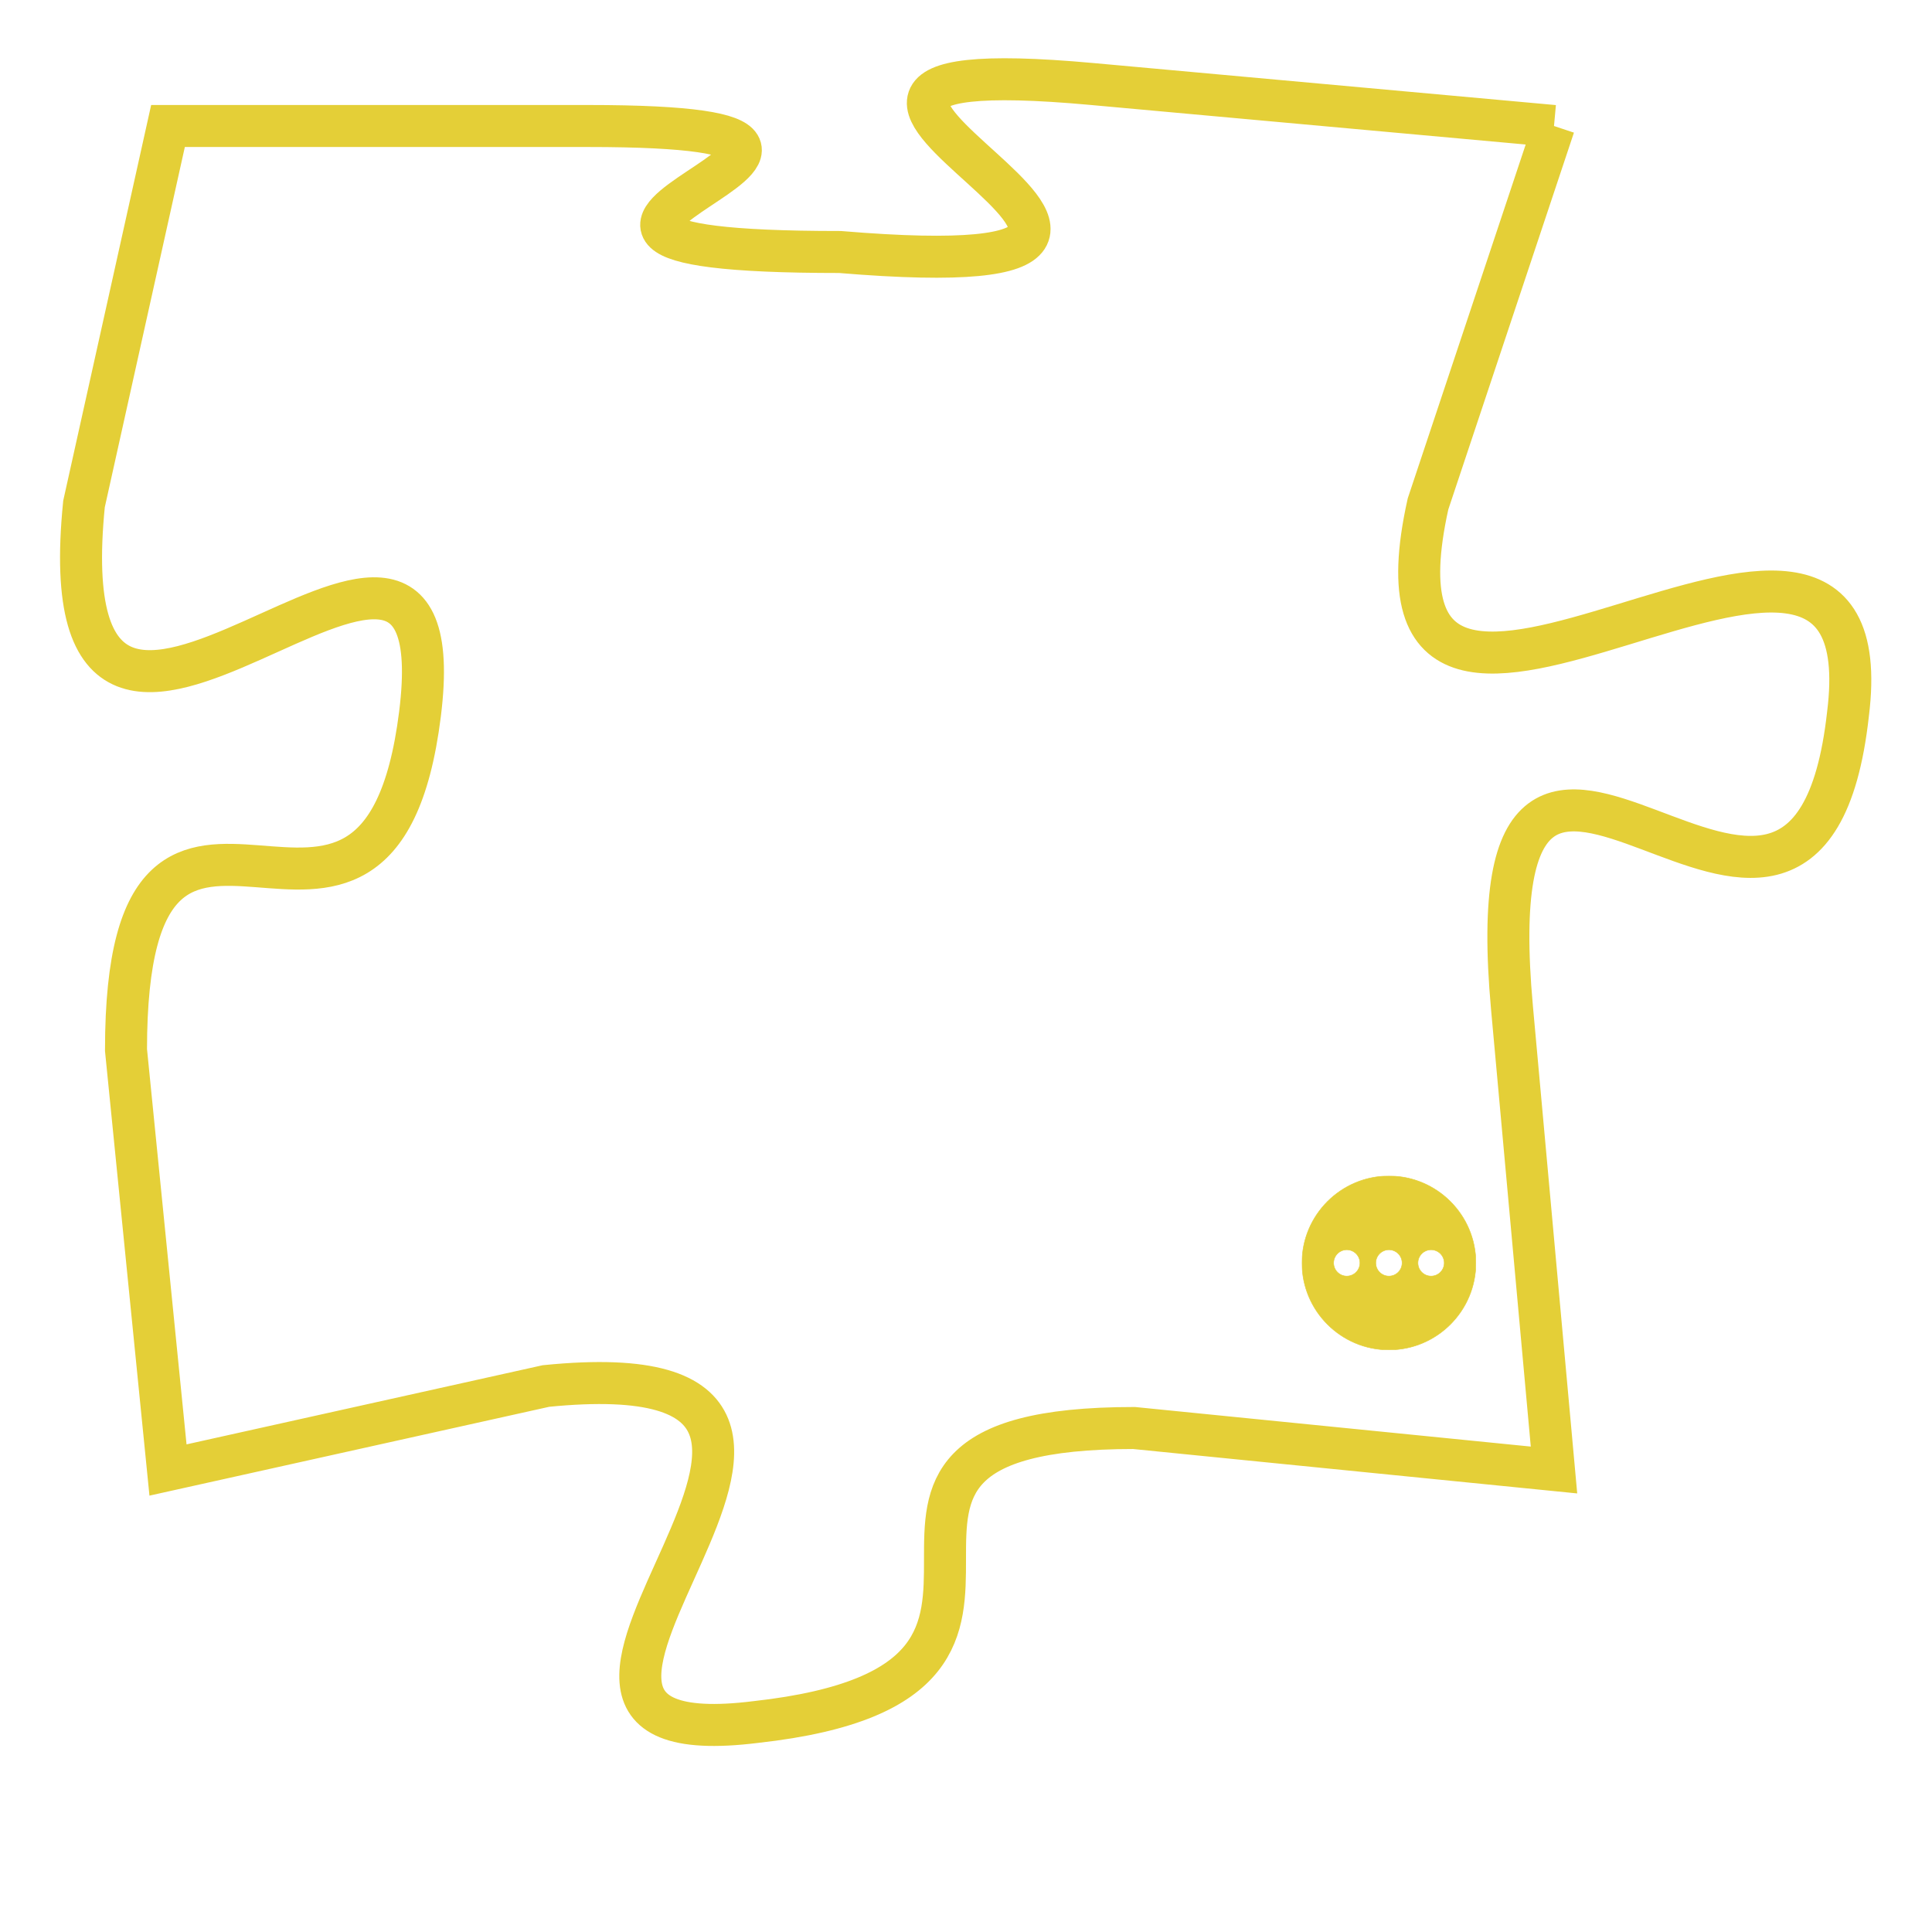 <svg version="1.1" xmlns="http://www.w3.org/2000/svg" xmlns:xlink="http://www.w3.org/1999/xlink" fill="transparent" x="0" y="0" width="350" height="350" preserveAspectRatio="xMinYMin slice"><style type="text/css">.links{fill:transparent;stroke: #E4CF37;}.links:hover{fill:#63D272; opacity:0.4;}</style><defs><g id="allt"><path id="t6833" d="M2442,1664 L2431,1663 C2420,1662 2437,1668 2425,1667 C2414,1667 2429,1664 2419,1664 L2409,1664 2409,1664 L2407,1673 C2406,1683 2416,1670 2415,1678 C2414,1686 2408,1677 2408,1686 L2409,1696 2409,1696 L2418,1694 C2428,1693 2415,1703 2423,1702 C2432,1701 2423,1695 2432,1695 L2442,1696 2442,1696 L2441,1685 C2440,1674 2448,1687 2449,1678 C2450,1670 2437,1682 2439,1673 L2442,1664"/></g><clipPath id="c" clipRule="evenodd" fill="transparent"><use href="#t6833"/></clipPath></defs><svg viewBox="2405 1661 46 43" preserveAspectRatio="xMinYMin meet"><svg width="4380" height="2430"><g><image crossorigin="anonymous" x="0" y="0" href="https://nftpuzzle.license-token.com/assets/completepuzzle.svg" width="100%" height="100%" /><g class="links"><use href="#t6833"/></g></g></svg><svg x="2436" y="1689" height="9%" width="9%" viewBox="0 0 330 330"><g><a xlink:href="https://nftpuzzle.license-token.com/" class="links"><title>See the most innovative NFT based token software licensing project</title><path fill="#E4CF37" id="more" d="M165,0C74.019,0,0,74.019,0,165s74.019,165,165,165s165-74.019,165-165S255.981,0,165,0z M85,190 c-13.785,0-25-11.215-25-25s11.215-25,25-25s25,11.215,25,25S98.785,190,85,190z M165,190c-13.785,0-25-11.215-25-25 s11.215-25,25-25s25,11.215,25,25S178.785,190,165,190z M245,190c-13.785,0-25-11.215-25-25s11.215-25,25-25 c13.785,0,25,11.215,25,25S258.785,190,245,190z"></path></a></g></svg></svg></svg>